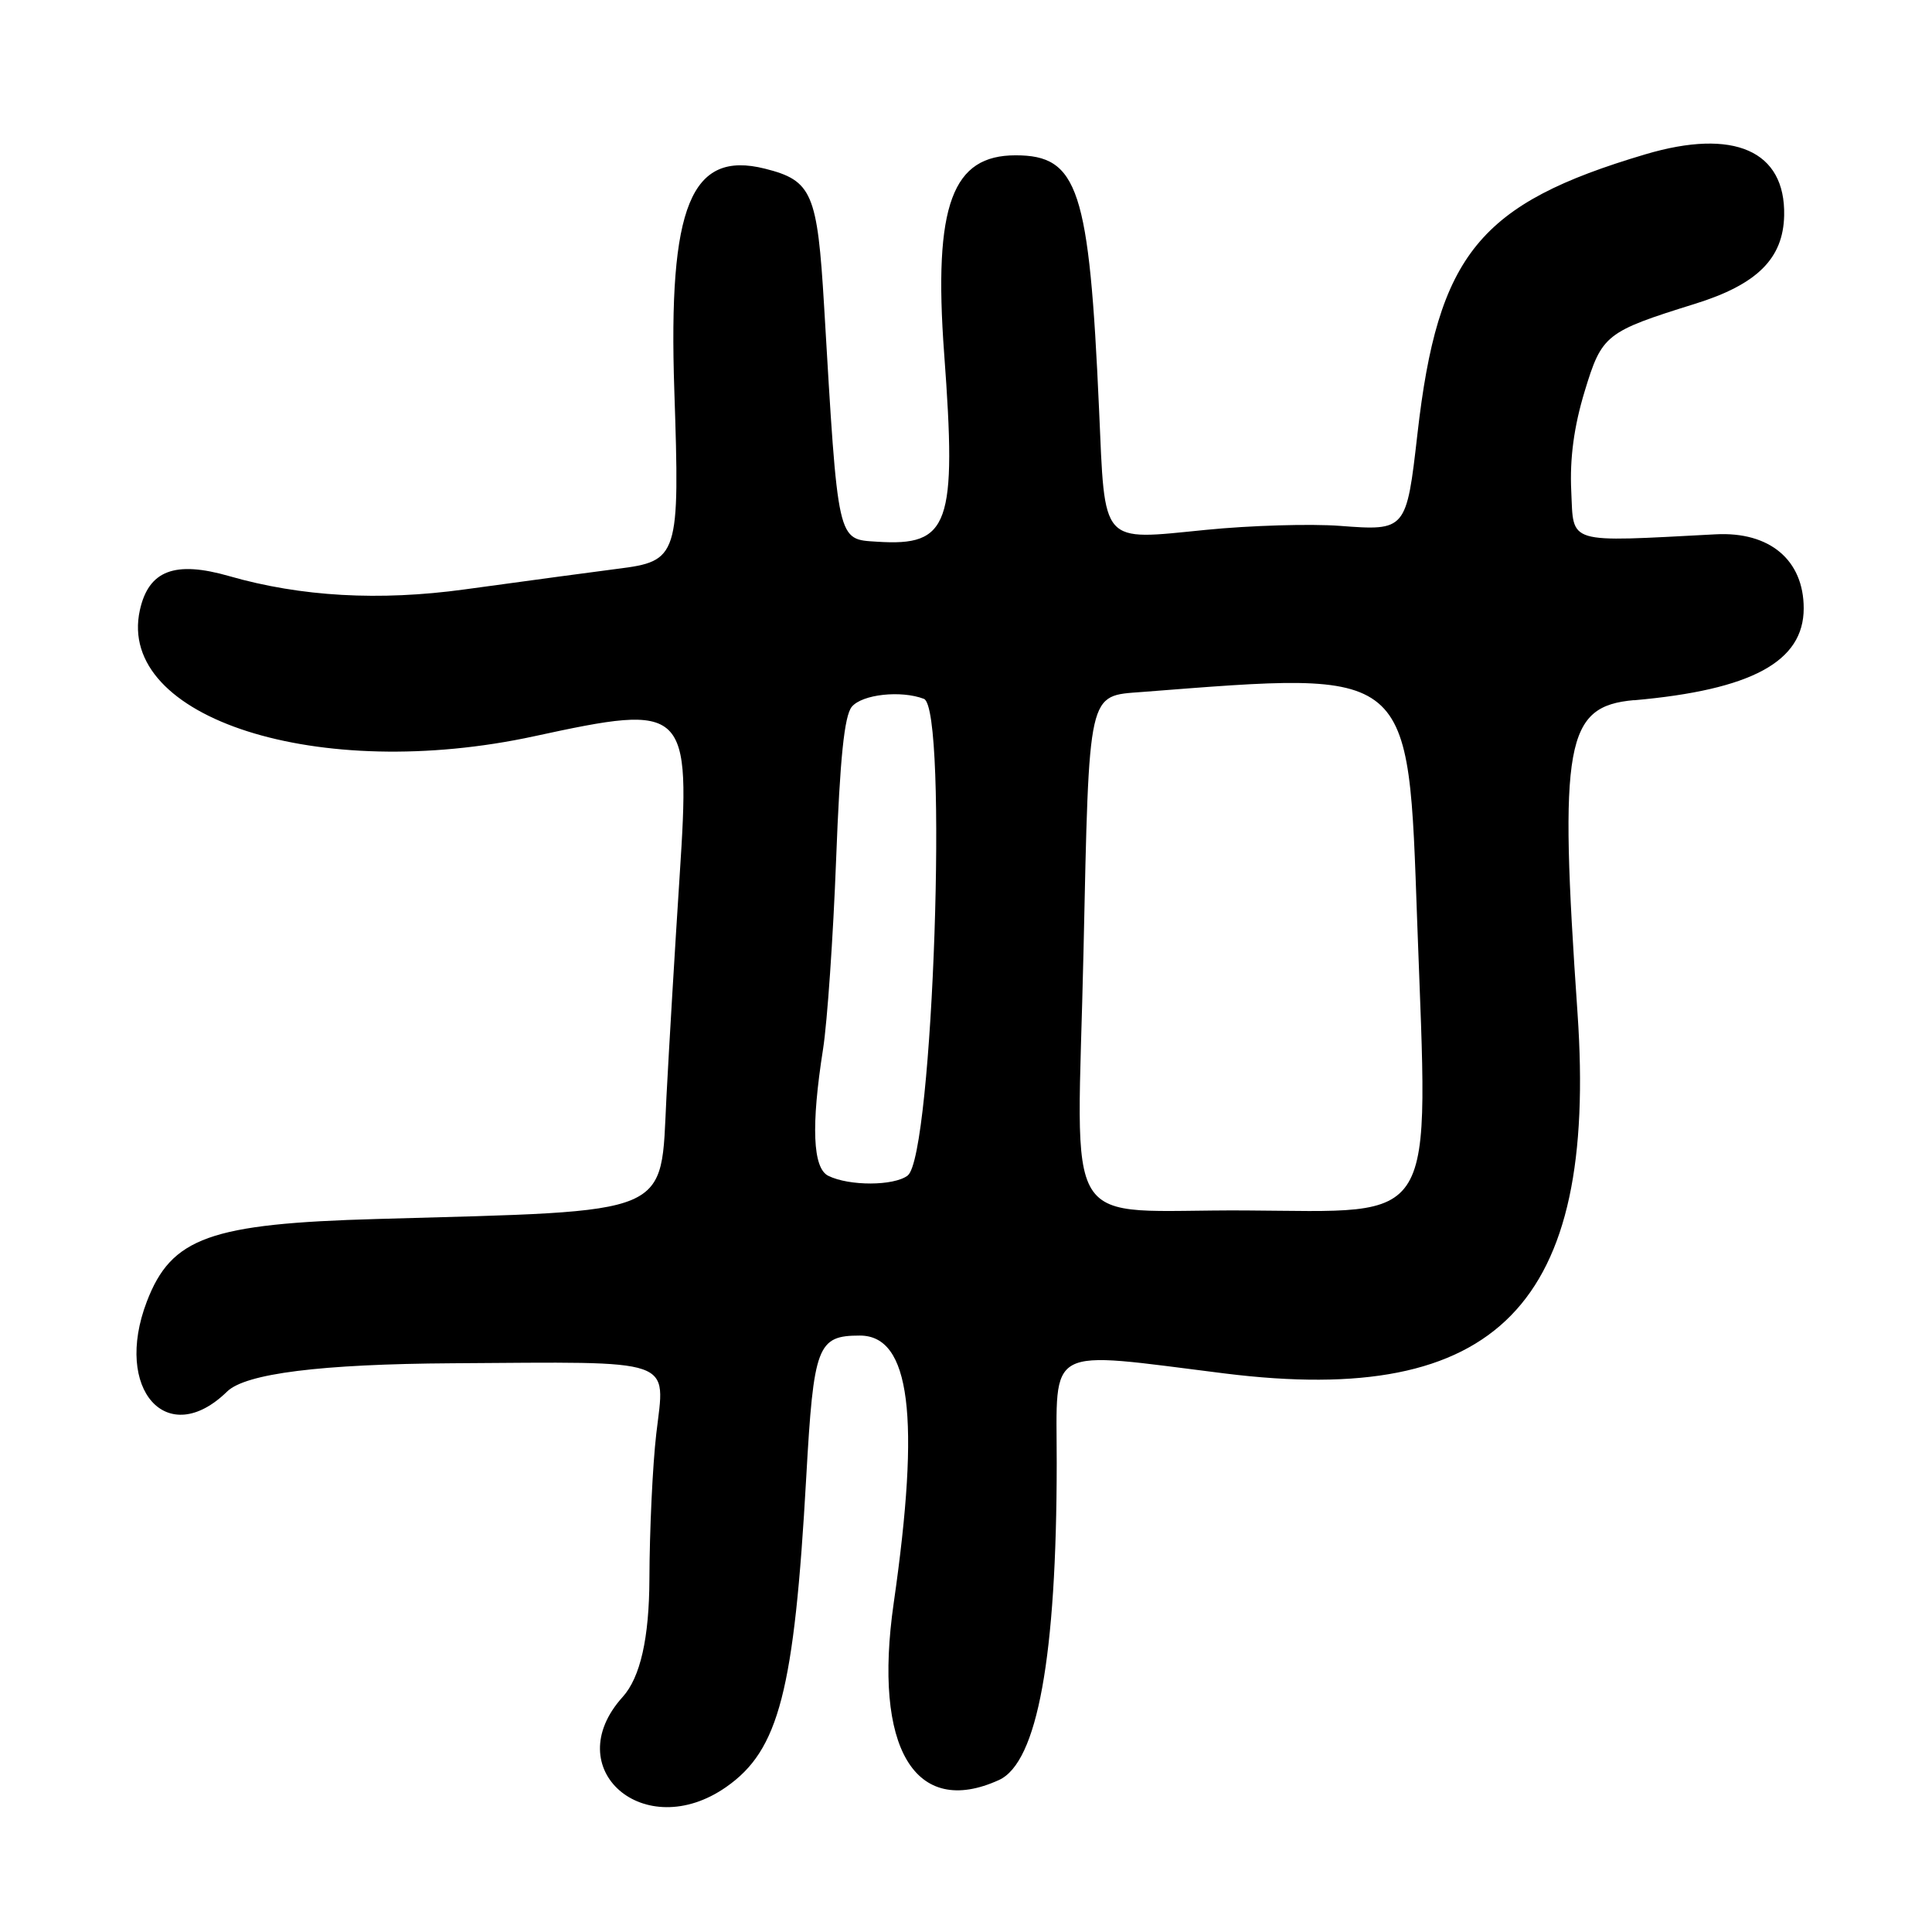 <?xml version="1.0" encoding="UTF-8"?>
<svg id="Layer_1" data-name="Layer 1" xmlns="http://www.w3.org/2000/svg" viewBox="0 0 256 256">
  <path d="M216.5,92.79c15.6-1.38,22.5-5.12,22.5-12.18,0-6.4-4.5-10.19-11.67-9.81-19.92,1.04-18.8,1.38-19.13-5.71-.21-4.36.36-8.58,1.78-13.25,2.28-7.51,2.77-7.89,14.64-11.59,8.21-2.56,11.67-5.99,11.79-11.7.18-8.58-6.65-11.59-18.4-8.1-22.02,6.54-27.48,13.23-30.19,37.03-1.46,12.81-1.51,12.87-10.28,12.2-3.87-.29-11.85-.06-17.75.53-14.08,1.39-13.35,2.21-14.16-15.99-1.3-29.22-2.76-33.64-11.06-33.64s-10.94,6.38-9.46,26.33c1.68,22.69.69,25.49-8.88,24.87-5.33-.34-5.17.38-7.03-31.19-.89-15.03-1.59-16.67-7.84-18.24-9.81-2.46-12.83,4.93-12.01,29.38.74,22.04.55,22.63-7.52,23.64-2.38.3-11.5,1.53-20.26,2.73q-16.95,2.33-31.19-1.76c-7.23-2.08-10.69-.75-11.85,4.52-3.14,14.32,23.71,22.89,52.29,16.69,20.27-4.39,20.7-3.98,19.23,18.61-.62,9.52-1.4,22.63-1.74,29.14-.82,16,1.31,15.1-38.3,16.22-22.21.62-27.31,2.45-30.56,10.96-4.45,11.65,2.71,19.66,10.64,11.91q3.67-3.59,29.88-3.75c29.95-.19,28.17-.81,26.99,9.34-.48,4.12-.89,12.79-.91,19.25q-.04,11.75-3.54,15.62c-8.6,9.52,2.87,19.51,13.71,11.94,7-4.88,9.02-12.7,10.61-41.03.98-17.48,1.47-18.79,7.11-18.79,6.68,0,8.04,10.72,4.48,35.45-2.76,19.18,2.8,28.52,13.95,23.44,5.09-2.32,7.64-16.36,7.65-42.01,0-15.8-1.76-14.86,22.27-11.86,36.13,4.5,49.41-9.07,46.74-47.75-2.48-35.85-1.61-40.66,7.5-41.47ZM120.27,155.77c-1.86,1.39-7.75,1.4-10.52.03-2.06-1.02-2.29-6.62-.69-16.8.56-3.58,1.34-14.87,1.73-25.1.51-13.43,1.09-19.06,2.08-20.25,1.37-1.65,6.51-2.21,9.55-1.05,3.24,1.24,1.22,60.65-2.15,63.16ZM164.98,160.39c-24.85-.14-22.25,4.03-21.41-34.32.76-34.91.52-33.82,7.76-34.38,36.05-2.79,35.24-3.47,36.46,30.55,1.47,40.86,3.01,38.29-22.81,38.15Z"/>
</svg>